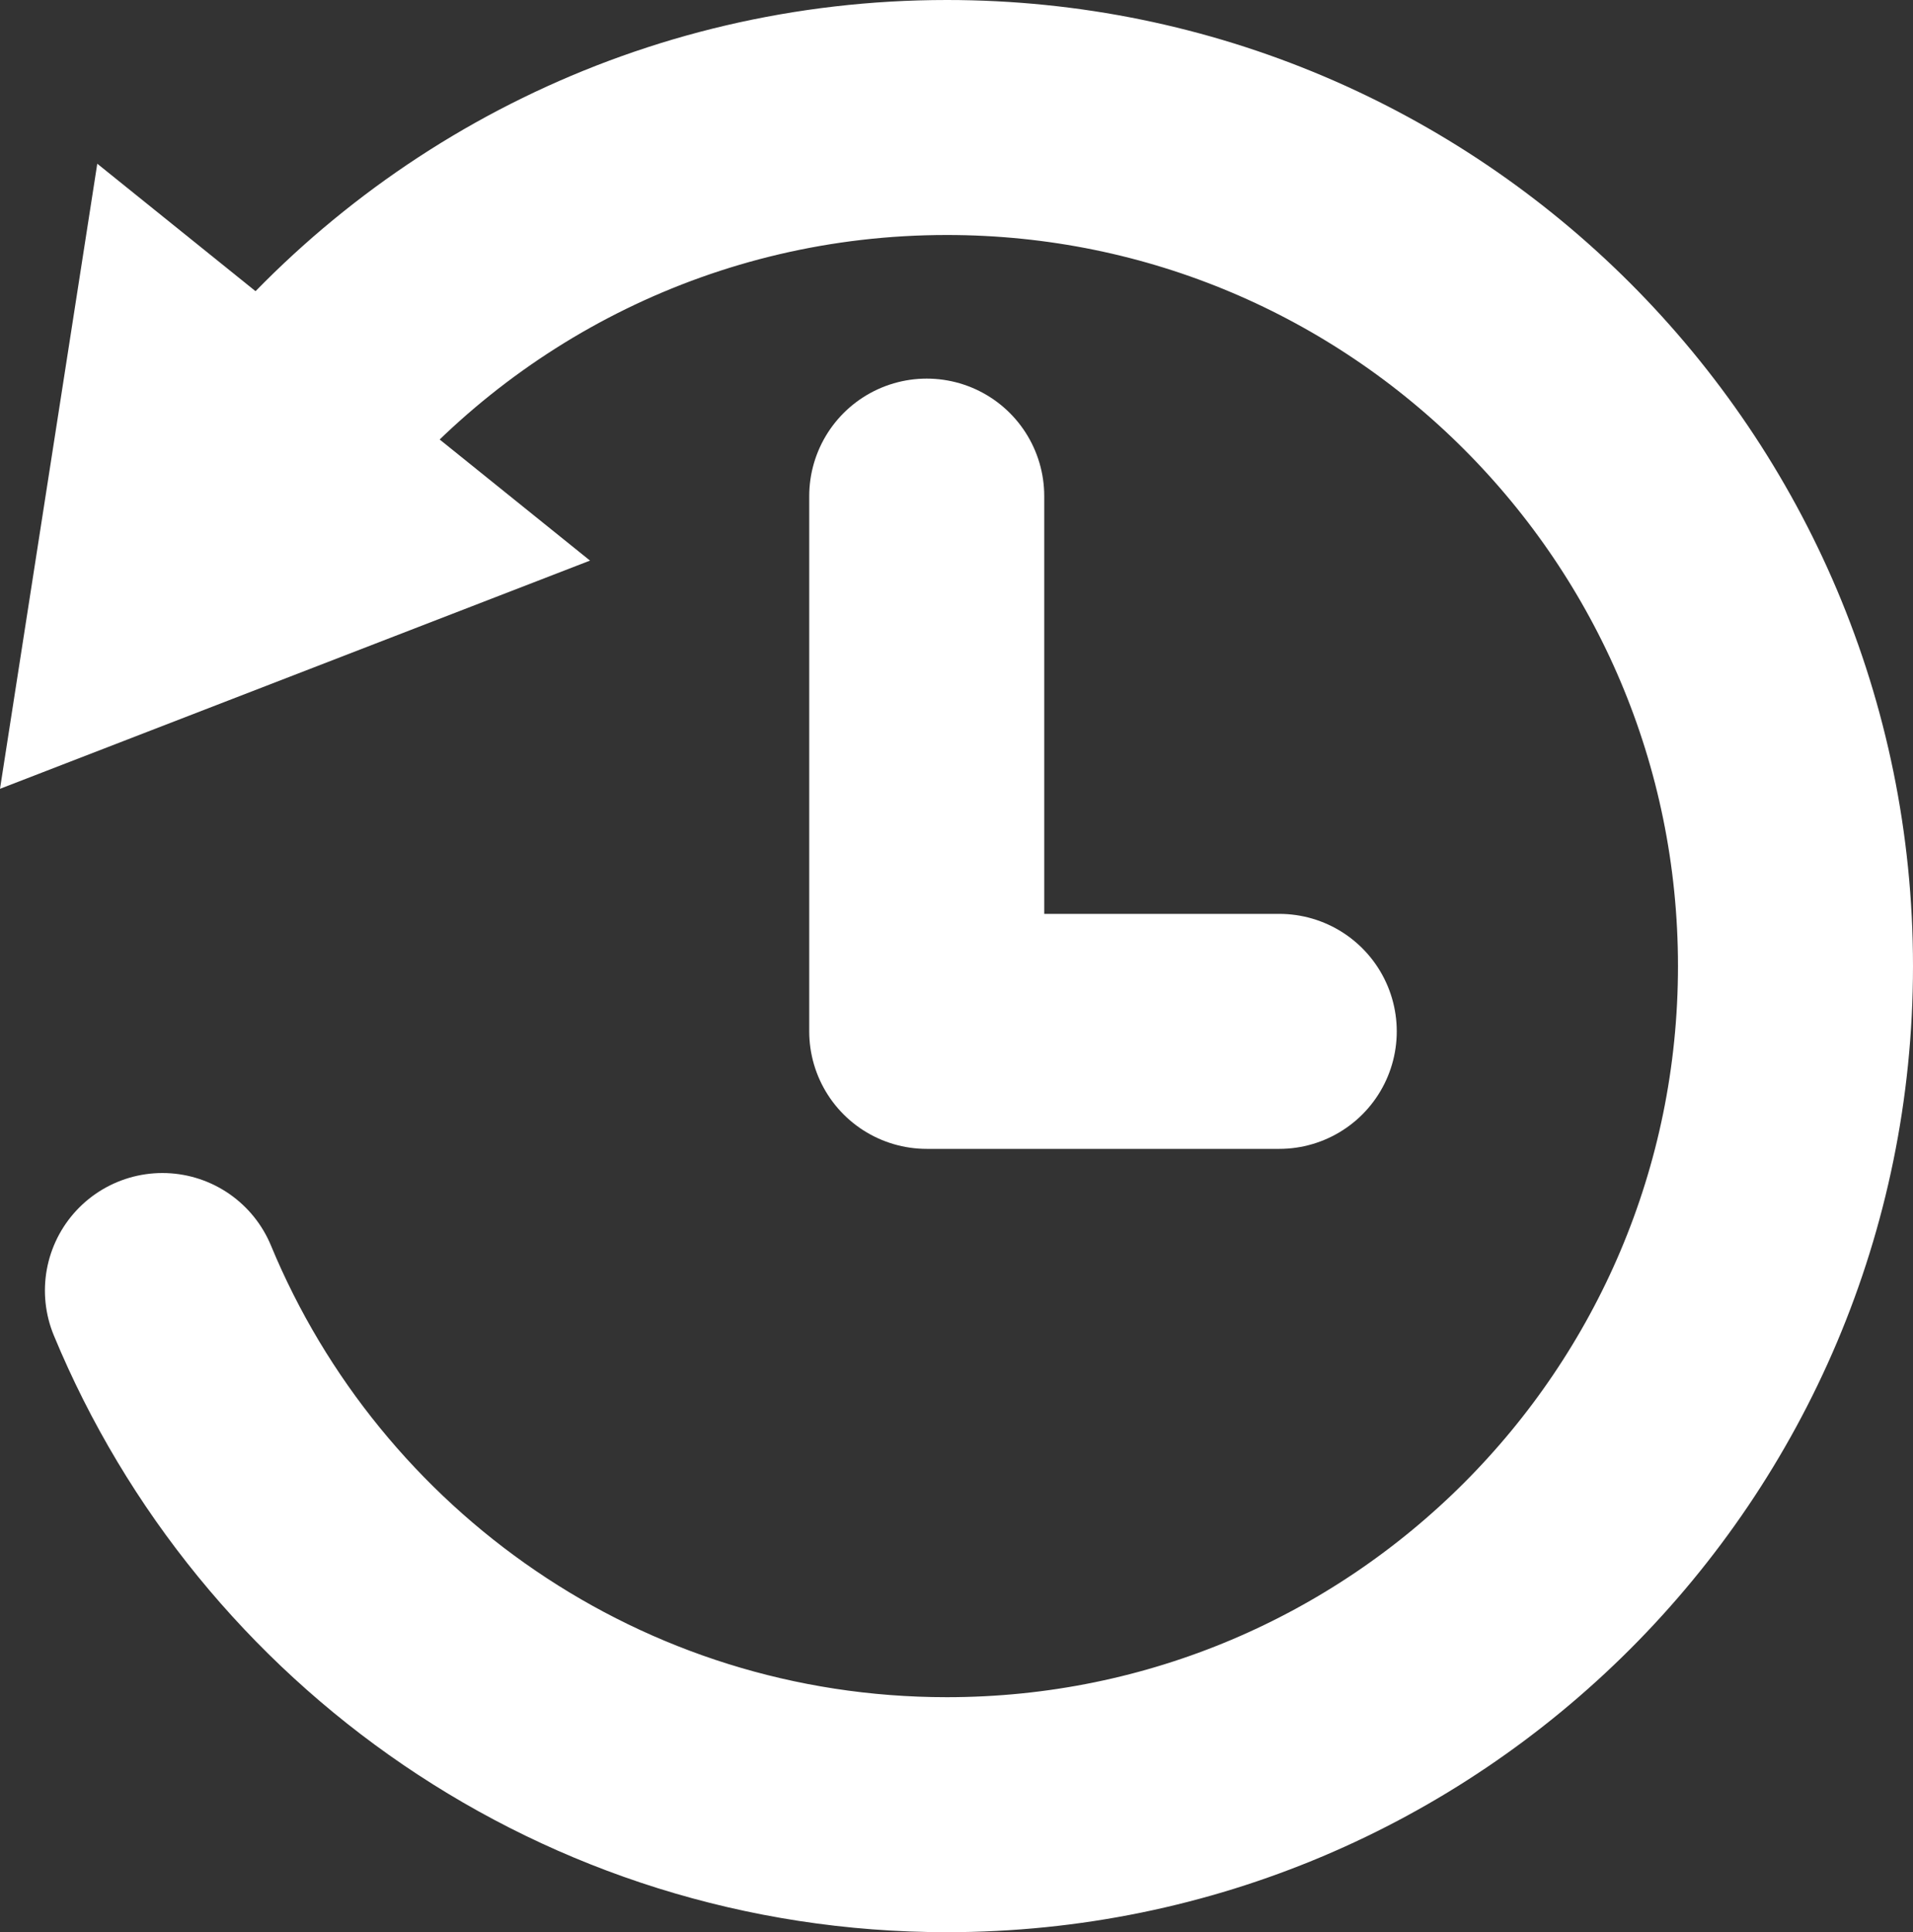 <?xml version="1.0" encoding="UTF-8" ?>
<svg xmlns="http://www.w3.org/2000/svg" viewBox="0 0 146.52 148">
  <rect x="0" y="0" width="146.52" height="148" fill="#333333" stroke="none"/>
  <defs>
    <style>
      .b {
        stroke-linejoin: round;
      }

      .b, .c {
        fill: none;
        stroke: #fff;
        stroke-linecap: round;
        stroke-width: 18px;
      }

      .c {
        stroke-miterlimit: 10;
      }

      .d {
        fill: #fff;
        stroke-width: 0px;
      }
    </style>
  </defs>
  <g>
    <path
      class="c"
      d="M21.87,33.26c11.91-14.79,30.18-24.26,50.65-24.26,35.9,0,65,29.1,65,65s-29.1,65-65,65c-27.1,0-50.32-16.58-60.08-40.15"
    />
    <polygon class="d" points="45.19 42.94 0 60.42 7.45 12.54 45.19 42.94" />
  </g>
  <polyline class="b" points="70.98 38 70.98 79 97.98 79" />
</svg>
